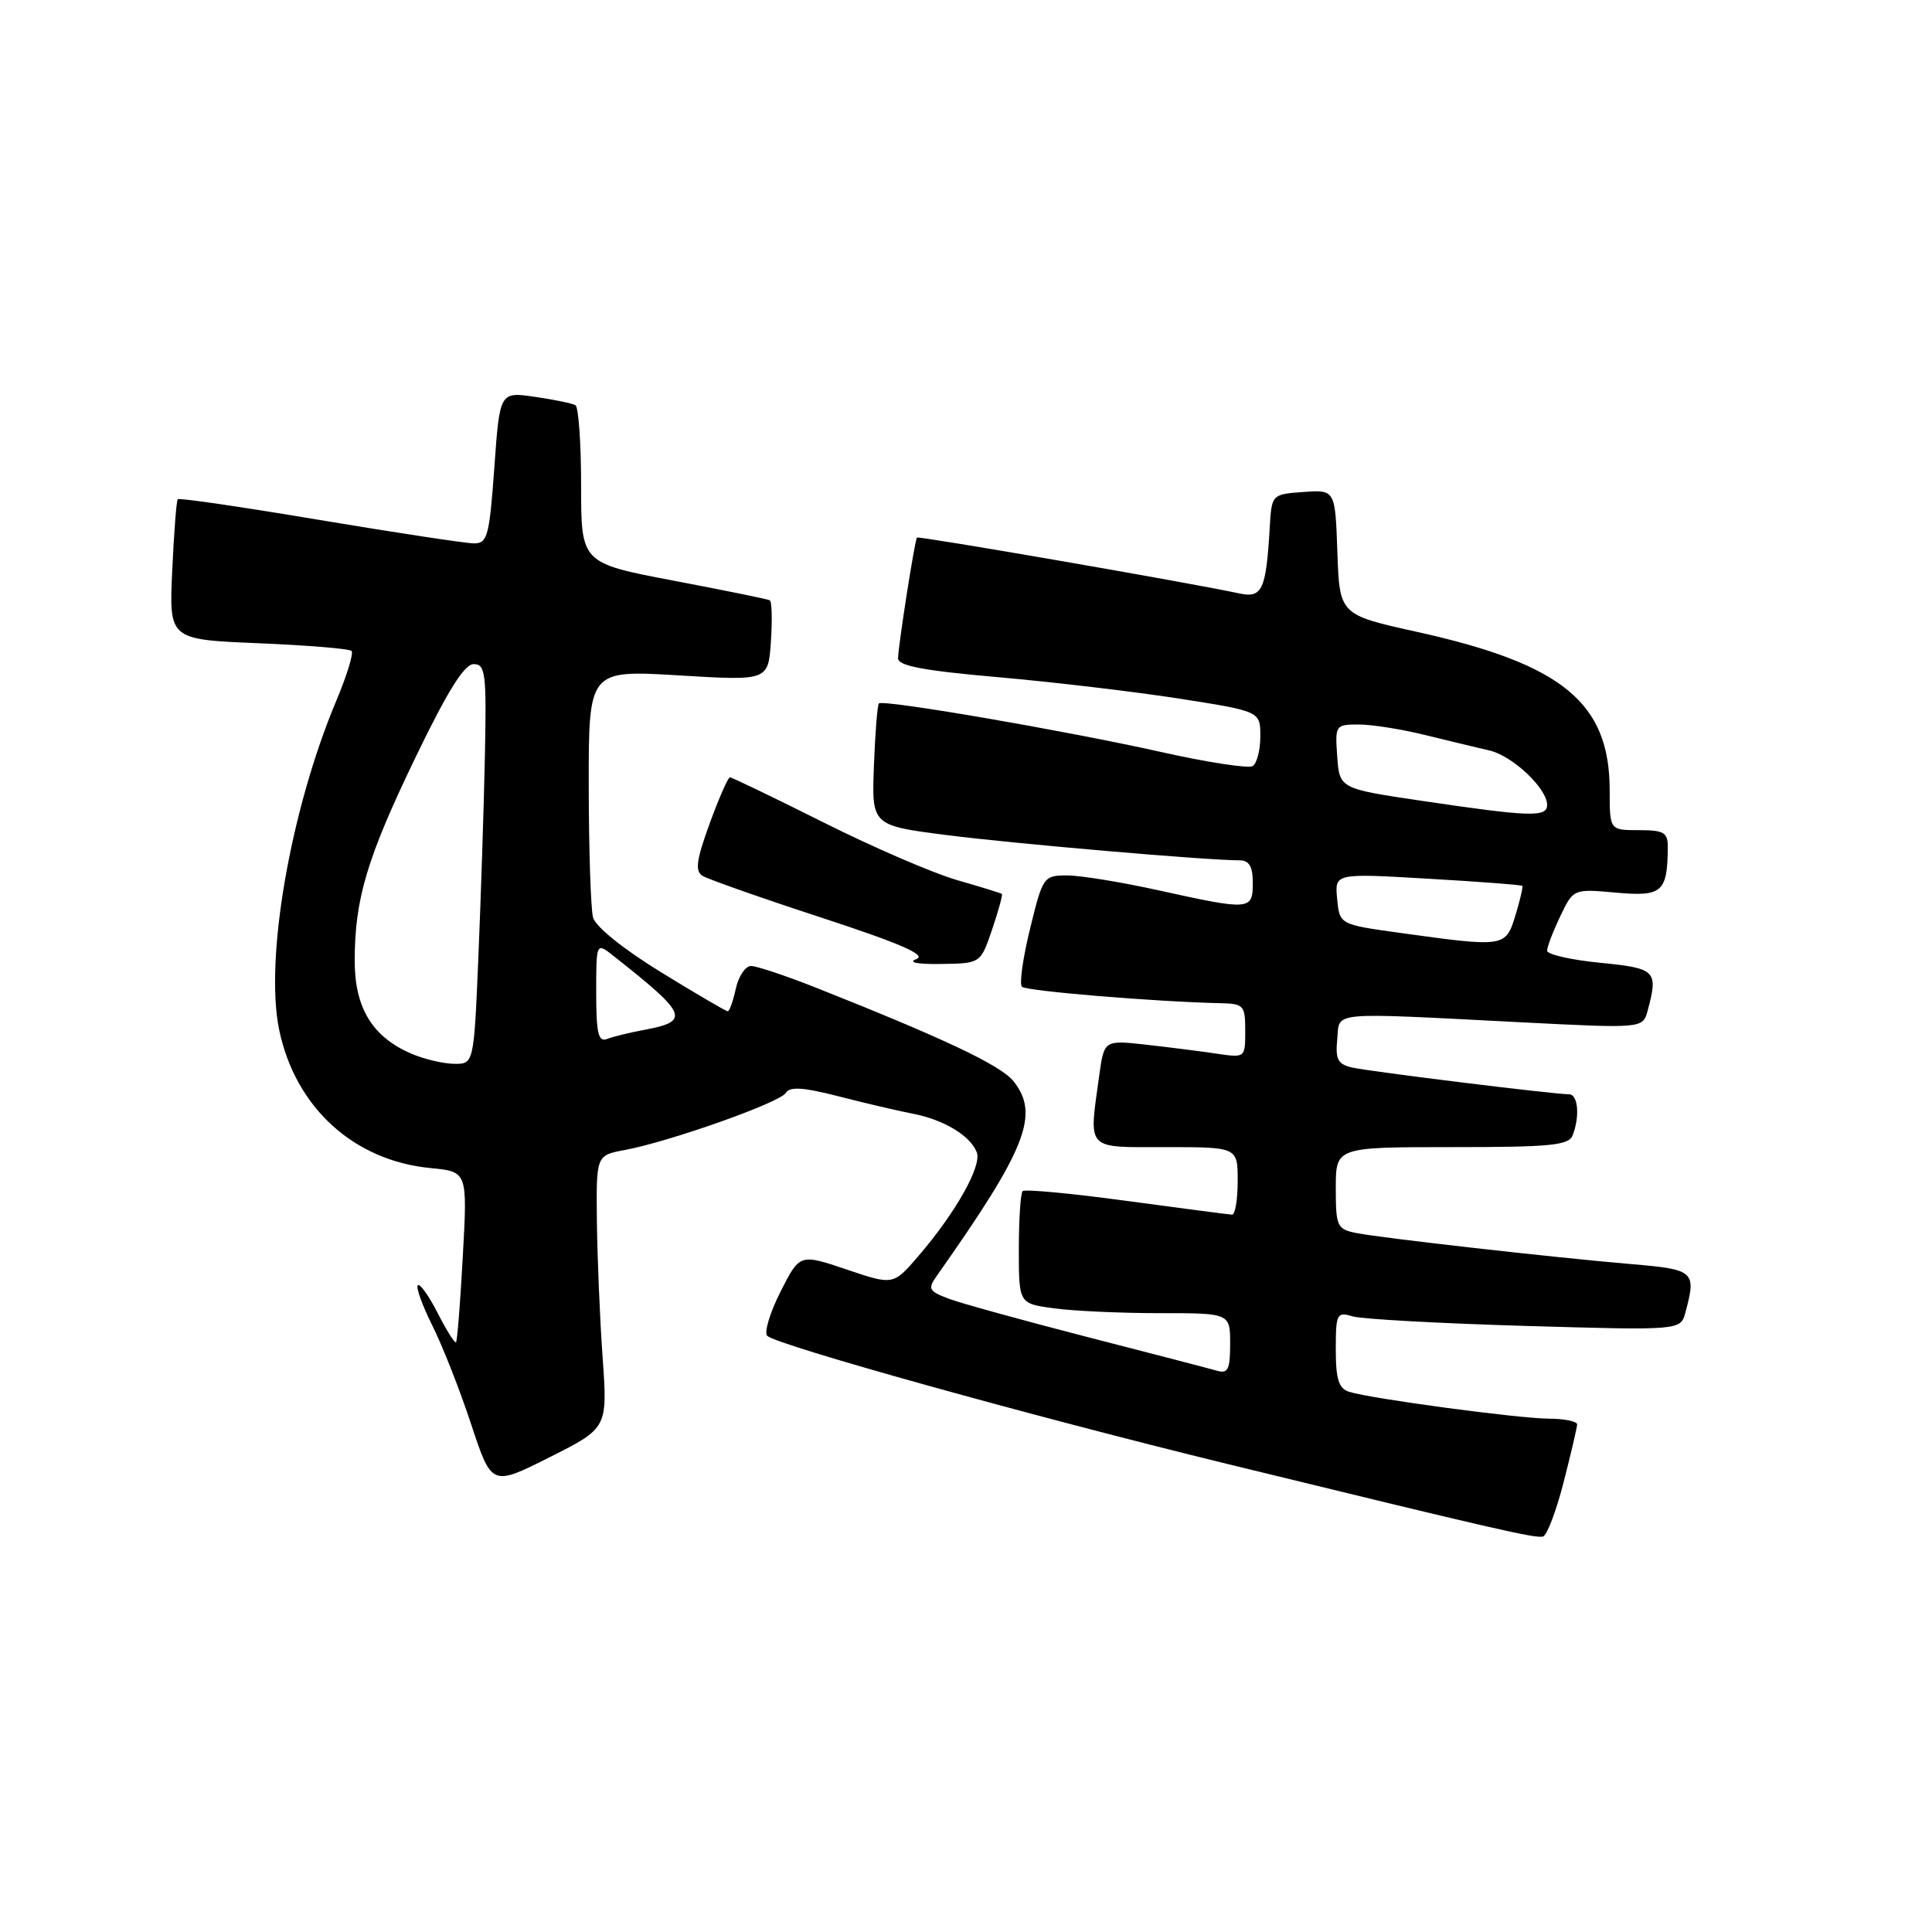 <?xml version="1.0" encoding="UTF-8" standalone="no"?>
<!DOCTYPE svg PUBLIC "-//W3C//DTD SVG 1.1//EN" "http://www.w3.org/Graphics/SVG/1.1/DTD/svg11.dtd" >
<svg xmlns="http://www.w3.org/2000/svg" xmlns:xlink="http://www.w3.org/1999/xlink" version="1.1" viewBox="0 0 256 256">
 <g >
 <path fill="currentColor"
d=" M 207.18 196.43 C 208.16 192.62 208.96 189.16 208.98 188.75 C 208.99 188.34 207.31 187.99 205.25 187.98 C 201.19 187.96 181.63 185.33 178.76 184.42 C 177.39 183.99 177.00 182.76 177.00 178.82 C 177.00 174.05 177.13 173.80 179.25 174.43 C 180.49 174.79 190.77 175.36 202.10 175.69 C 222.69 176.29 222.69 176.29 223.33 173.89 C 224.79 168.46 224.52 168.21 216.25 167.51 C 205.90 166.63 183.18 164.06 179.75 163.39 C 177.16 162.87 177.00 162.54 177.00 157.42 C 177.00 152.00 177.00 152.00 192.39 152.00 C 205.51 152.00 207.88 151.77 208.39 150.42 C 209.36 147.91 209.10 145.00 207.91 145.00 C 205.93 145.00 181.54 141.99 179.19 141.46 C 177.27 141.02 176.93 140.38 177.19 137.72 C 177.55 133.97 175.71 134.14 201.60 135.46 C 217.69 136.28 217.69 136.28 218.33 133.89 C 219.74 128.62 219.43 128.30 212.00 127.57 C 208.15 127.19 205.00 126.47 205.00 125.97 C 205.00 125.48 205.78 123.42 206.74 121.42 C 208.48 117.77 208.48 117.77 214.15 118.28 C 220.25 118.83 220.95 118.22 220.99 112.25 C 221.00 110.30 220.48 110.00 217.14 110.00 C 213.29 110.00 213.29 110.00 213.29 104.73 C 213.29 93.13 207.08 88.01 187.82 83.74 C 177.50 81.46 177.50 81.46 177.21 73.17 C 176.92 64.89 176.92 64.89 172.71 65.19 C 168.50 65.50 168.50 65.50 168.24 70.00 C 167.76 78.19 167.24 79.29 164.20 78.63 C 157.92 77.26 121.69 70.99 121.50 71.23 C 121.20 71.64 119.00 85.70 119.00 87.23 C 119.00 88.23 122.40 88.87 132.25 89.73 C 139.54 90.37 150.34 91.65 156.25 92.57 C 167.00 94.25 167.00 94.25 167.00 97.57 C 167.00 99.39 166.54 101.16 165.99 101.51 C 165.43 101.85 159.91 101.01 153.74 99.62 C 141.11 96.80 117.01 92.65 116.46 93.21 C 116.26 93.41 115.96 97.13 115.80 101.47 C 115.50 109.38 115.50 109.38 125.50 110.66 C 134.46 111.80 159.77 113.99 164.25 114.00 C 165.53 114.00 166.00 114.81 166.00 117.00 C 166.00 120.62 165.65 120.65 153.55 117.98 C 148.63 116.89 143.16 116.00 141.41 116.00 C 138.28 116.00 138.18 116.15 136.49 123.05 C 135.54 126.92 135.05 130.39 135.41 130.75 C 135.99 131.32 153.12 132.74 161.75 132.93 C 164.80 133.00 165.00 133.22 165.00 136.59 C 165.00 140.17 164.99 140.17 161.25 139.62 C 159.19 139.31 154.98 138.78 151.90 138.43 C 146.30 137.81 146.30 137.81 145.65 142.54 C 144.27 152.57 143.74 152.00 154.50 152.00 C 164.00 152.00 164.00 152.00 164.00 156.50 C 164.00 158.97 163.66 160.98 163.25 160.95 C 162.84 160.93 156.54 160.10 149.25 159.12 C 141.97 158.13 135.78 157.55 135.50 157.83 C 135.23 158.11 135.00 161.57 135.00 165.53 C 135.00 172.73 135.00 172.73 139.64 173.36 C 142.19 173.71 148.49 174.00 153.64 174.00 C 163.00 174.00 163.00 174.00 163.00 178.07 C 163.00 181.47 162.71 182.05 161.25 181.63 C 160.29 181.35 152.53 179.33 144.00 177.14 C 135.47 174.94 127.21 172.66 125.64 172.06 C 123.06 171.07 122.91 170.78 124.14 169.04 C 136.01 152.21 137.80 147.67 134.29 143.26 C 132.60 141.16 125.14 137.62 108.19 130.90 C 104.16 129.30 100.26 128.00 99.52 128.00 C 98.77 128.00 97.86 129.35 97.50 131.00 C 97.14 132.65 96.66 134.00 96.43 134.00 C 96.20 134.00 92.22 131.67 87.58 128.82 C 82.60 125.76 78.91 122.79 78.58 121.57 C 78.28 120.43 78.02 112.59 78.01 104.14 C 78.00 88.78 78.00 88.78 89.90 89.49 C 101.79 90.21 101.79 90.21 102.15 85.01 C 102.34 82.15 102.28 79.69 102.00 79.54 C 101.72 79.39 95.99 78.22 89.25 76.94 C 77.00 74.61 77.00 74.61 77.00 64.36 C 77.00 58.73 76.66 53.92 76.25 53.69 C 75.84 53.45 73.41 52.95 70.86 52.58 C 66.22 51.91 66.22 51.91 65.50 61.96 C 64.85 71.03 64.59 72.00 62.82 72.00 C 61.74 72.00 52.54 70.60 42.36 68.90 C 32.19 67.19 23.73 65.95 23.55 66.15 C 23.38 66.34 23.05 70.60 22.82 75.62 C 22.40 84.74 22.40 84.74 34.22 85.23 C 40.73 85.50 46.29 85.96 46.58 86.25 C 46.88 86.54 45.97 89.50 44.57 92.83 C 38.49 107.28 35.05 127.09 36.99 136.45 C 39.13 146.74 46.86 153.80 57.08 154.78 C 61.94 155.25 61.94 155.25 61.33 166.37 C 61.00 172.49 60.59 177.66 60.43 177.85 C 60.27 178.04 59.18 176.31 58.00 174.00 C 56.82 171.69 55.64 170.03 55.36 170.30 C 55.09 170.58 55.96 172.98 57.29 175.65 C 58.63 178.32 60.94 184.20 62.43 188.72 C 65.15 196.95 65.15 196.95 72.83 193.09 C 80.51 189.23 80.51 189.23 79.85 179.86 C 79.48 174.71 79.15 166.58 79.09 161.80 C 79.00 153.09 79.00 153.09 82.75 152.39 C 88.72 151.28 103.31 146.11 104.11 144.83 C 104.65 143.95 106.41 144.06 111.16 145.28 C 114.65 146.18 119.07 147.21 120.99 147.58 C 125.10 148.38 128.59 150.50 129.43 152.69 C 130.12 154.49 126.63 160.69 121.72 166.40 C 118.37 170.31 118.37 170.31 112.17 168.21 C 105.97 166.12 105.97 166.12 103.41 171.18 C 102.00 173.97 101.22 176.59 101.67 177.01 C 103.03 178.27 136.80 187.67 162.50 193.95 C 198.13 202.65 203.41 203.86 204.45 203.60 C 204.98 203.47 206.20 200.24 207.18 196.43 Z  M 131.46 123.16 C 132.30 120.69 132.88 118.57 132.75 118.45 C 132.61 118.34 129.93 117.51 126.79 116.61 C 123.66 115.71 115.71 112.28 109.13 108.98 C 102.56 105.69 96.97 103.00 96.72 103.00 C 96.47 103.00 95.26 105.76 94.03 109.13 C 92.26 114.00 92.07 115.42 93.10 116.06 C 93.81 116.50 100.91 119.00 108.87 121.60 C 119.34 125.03 122.82 126.55 121.43 127.08 C 120.24 127.52 121.51 127.78 124.71 127.73 C 129.93 127.66 129.93 127.66 131.46 123.16 Z  M 54.42 139.58 C 49.32 137.36 47.00 133.52 47.00 127.31 C 47.00 119.10 48.63 113.66 55.11 100.25 C 59.31 91.55 61.53 88.00 62.76 88.00 C 64.33 88.00 64.48 89.18 64.25 100.25 C 64.11 106.99 63.72 118.91 63.39 126.75 C 62.79 141.00 62.79 141.00 60.15 140.96 C 58.69 140.94 56.11 140.32 54.42 139.58 Z  M 79.00 131.53 C 79.00 124.85 79.00 124.85 81.31 126.68 C 91.10 134.39 91.49 135.31 85.44 136.45 C 83.47 136.81 81.21 137.36 80.43 137.67 C 79.28 138.11 79.00 136.91 79.00 131.53 Z  M 185.50 123.61 C 177.50 122.50 177.50 122.50 177.18 119.10 C 176.85 115.71 176.85 115.71 189.17 116.43 C 195.94 116.82 201.58 117.25 201.71 117.38 C 201.83 117.50 201.42 119.27 200.80 121.30 C 199.50 125.52 199.41 125.54 185.50 123.61 Z  M 188.50 106.13 C 177.50 104.50 177.50 104.50 177.19 100.25 C 176.89 96.08 176.95 96.00 180.05 96.00 C 181.79 96.00 185.75 96.63 188.86 97.40 C 191.96 98.16 195.78 99.08 197.34 99.44 C 200.40 100.13 205.00 104.46 205.00 106.65 C 205.00 108.31 202.82 108.25 188.50 106.13 Z "/>
</g>
</svg>